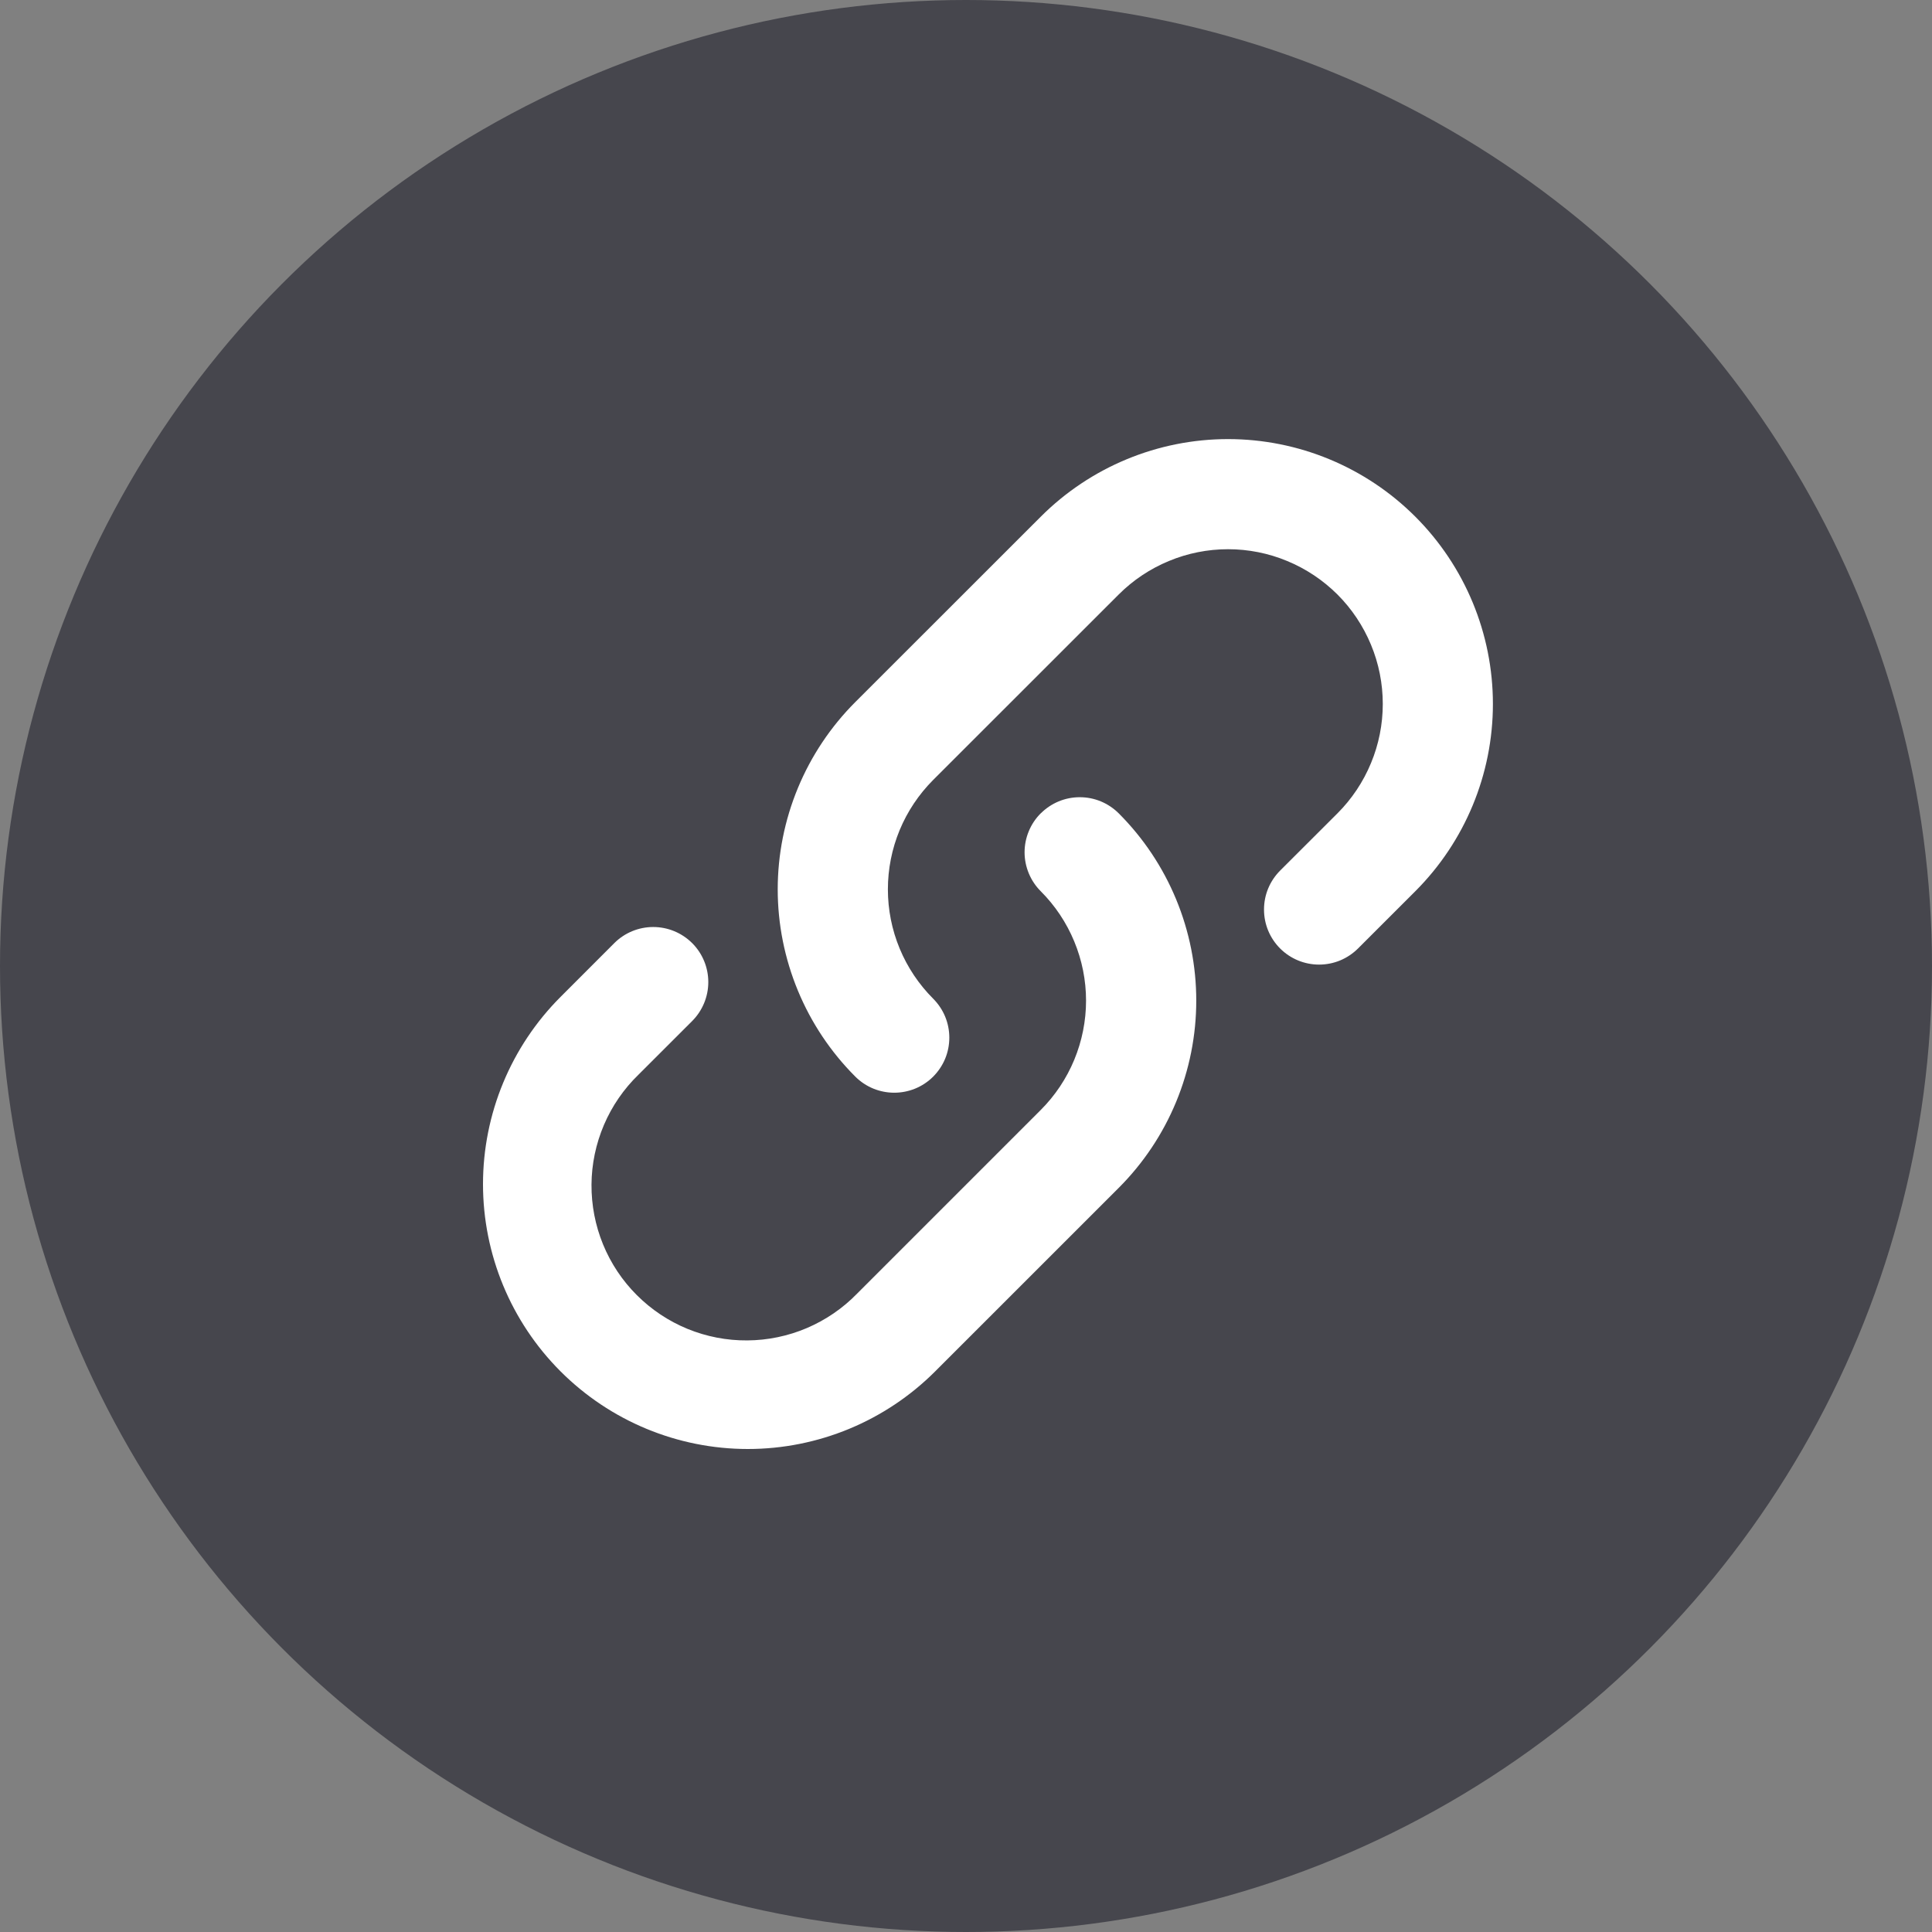 <svg width="44" height="44" viewBox="0 0 44 44" fill="none" xmlns="http://www.w3.org/2000/svg">
<rect x="0" y="0" width="44" height="44" fill="#808080" stroke="none"/>
<circle cx="22" cy="22" r="22" fill="#46464D"/>
<path fill-rule="evenodd" clip-rule="evenodd" d="M21.253 24.519C21.369 24.402 21.462 24.264 21.525 24.112C21.588 23.96 21.62 23.797 21.62 23.632C21.62 23.467 21.588 23.304 21.525 23.152C21.462 23 21.369 22.862 21.253 22.745C20.926 22.418 20.666 22.029 20.489 21.602C20.312 21.175 20.221 20.716 20.221 20.254C20.221 19.791 20.312 19.333 20.489 18.905C20.666 18.478 20.926 18.09 21.253 17.762L25.477 13.54C25.804 13.213 26.192 12.954 26.62 12.777C27.047 12.599 27.505 12.508 27.968 12.508C28.431 12.508 28.889 12.599 29.316 12.777C29.744 12.954 30.132 13.213 30.46 13.54C30.787 13.867 31.046 14.256 31.223 14.683C31.401 15.111 31.492 15.569 31.492 16.032C31.492 16.494 31.401 16.953 31.223 17.38C31.046 17.808 30.787 18.196 30.46 18.523L29.154 19.827C29.038 19.944 28.945 20.082 28.882 20.234C28.819 20.386 28.787 20.549 28.787 20.714C28.787 20.879 28.819 21.042 28.882 21.194C28.945 21.346 29.038 21.485 29.154 21.601C29.389 21.836 29.708 21.968 30.041 21.968C30.206 21.968 30.369 21.936 30.521 21.873C30.673 21.81 30.811 21.717 30.928 21.601L32.233 20.297C33.364 19.166 34 17.631 34 16.032C34 14.432 33.364 12.898 32.233 11.767C31.102 10.636 29.568 10 27.968 10C26.368 10 24.834 10.636 23.703 11.767L19.479 15.989C18.919 16.549 18.475 17.214 18.172 17.945C17.869 18.677 17.712 19.462 17.712 20.254C17.712 21.046 17.869 21.83 18.172 22.562C18.475 23.294 18.919 23.959 19.479 24.519C19.969 25.008 20.763 25.008 21.253 24.519ZM23.702 18.523C23.585 18.64 23.493 18.778 23.43 18.93C23.367 19.082 23.334 19.245 23.334 19.41C23.334 19.575 23.367 19.738 23.43 19.89C23.493 20.042 23.585 20.18 23.702 20.297C24.029 20.624 24.288 21.012 24.465 21.44C24.642 21.867 24.734 22.325 24.734 22.788C24.734 23.251 24.642 23.709 24.465 24.137C24.288 24.564 24.029 24.952 23.702 25.279L19.521 29.46C19.196 29.795 18.807 30.061 18.377 30.245C17.948 30.428 17.486 30.524 17.019 30.527C16.552 30.531 16.089 30.441 15.657 30.264C15.225 30.087 14.833 29.825 14.503 29.495C14.172 29.165 13.911 28.772 13.734 28.34C13.557 27.908 13.468 27.445 13.471 26.978C13.474 26.512 13.571 26.05 13.754 25.62C13.937 25.191 14.204 24.802 14.539 24.477L15.764 23.253C15.999 23.017 16.131 22.698 16.131 22.366C16.131 22.033 15.999 21.714 15.764 21.479C15.528 21.244 15.209 21.112 14.877 21.112C14.544 21.112 14.225 21.244 13.99 21.479L12.767 22.703C11.636 23.834 11 25.369 11 26.968C11 28.568 11.636 30.102 12.767 31.233C13.898 32.364 15.432 33 17.032 33C18.632 33 20.166 32.364 21.297 31.233L25.478 27.053C26.038 26.493 26.482 25.828 26.785 25.096C27.088 24.364 27.244 23.58 27.244 22.788C27.244 21.996 27.088 21.212 26.785 20.48C26.482 19.748 26.038 19.083 25.478 18.523C25.361 18.407 25.223 18.314 25.071 18.251C24.919 18.188 24.756 18.156 24.591 18.156C24.426 18.156 24.263 18.188 24.111 18.251C23.959 18.314 23.82 18.407 23.704 18.523H23.702Z" fill="white"/>
</svg>
